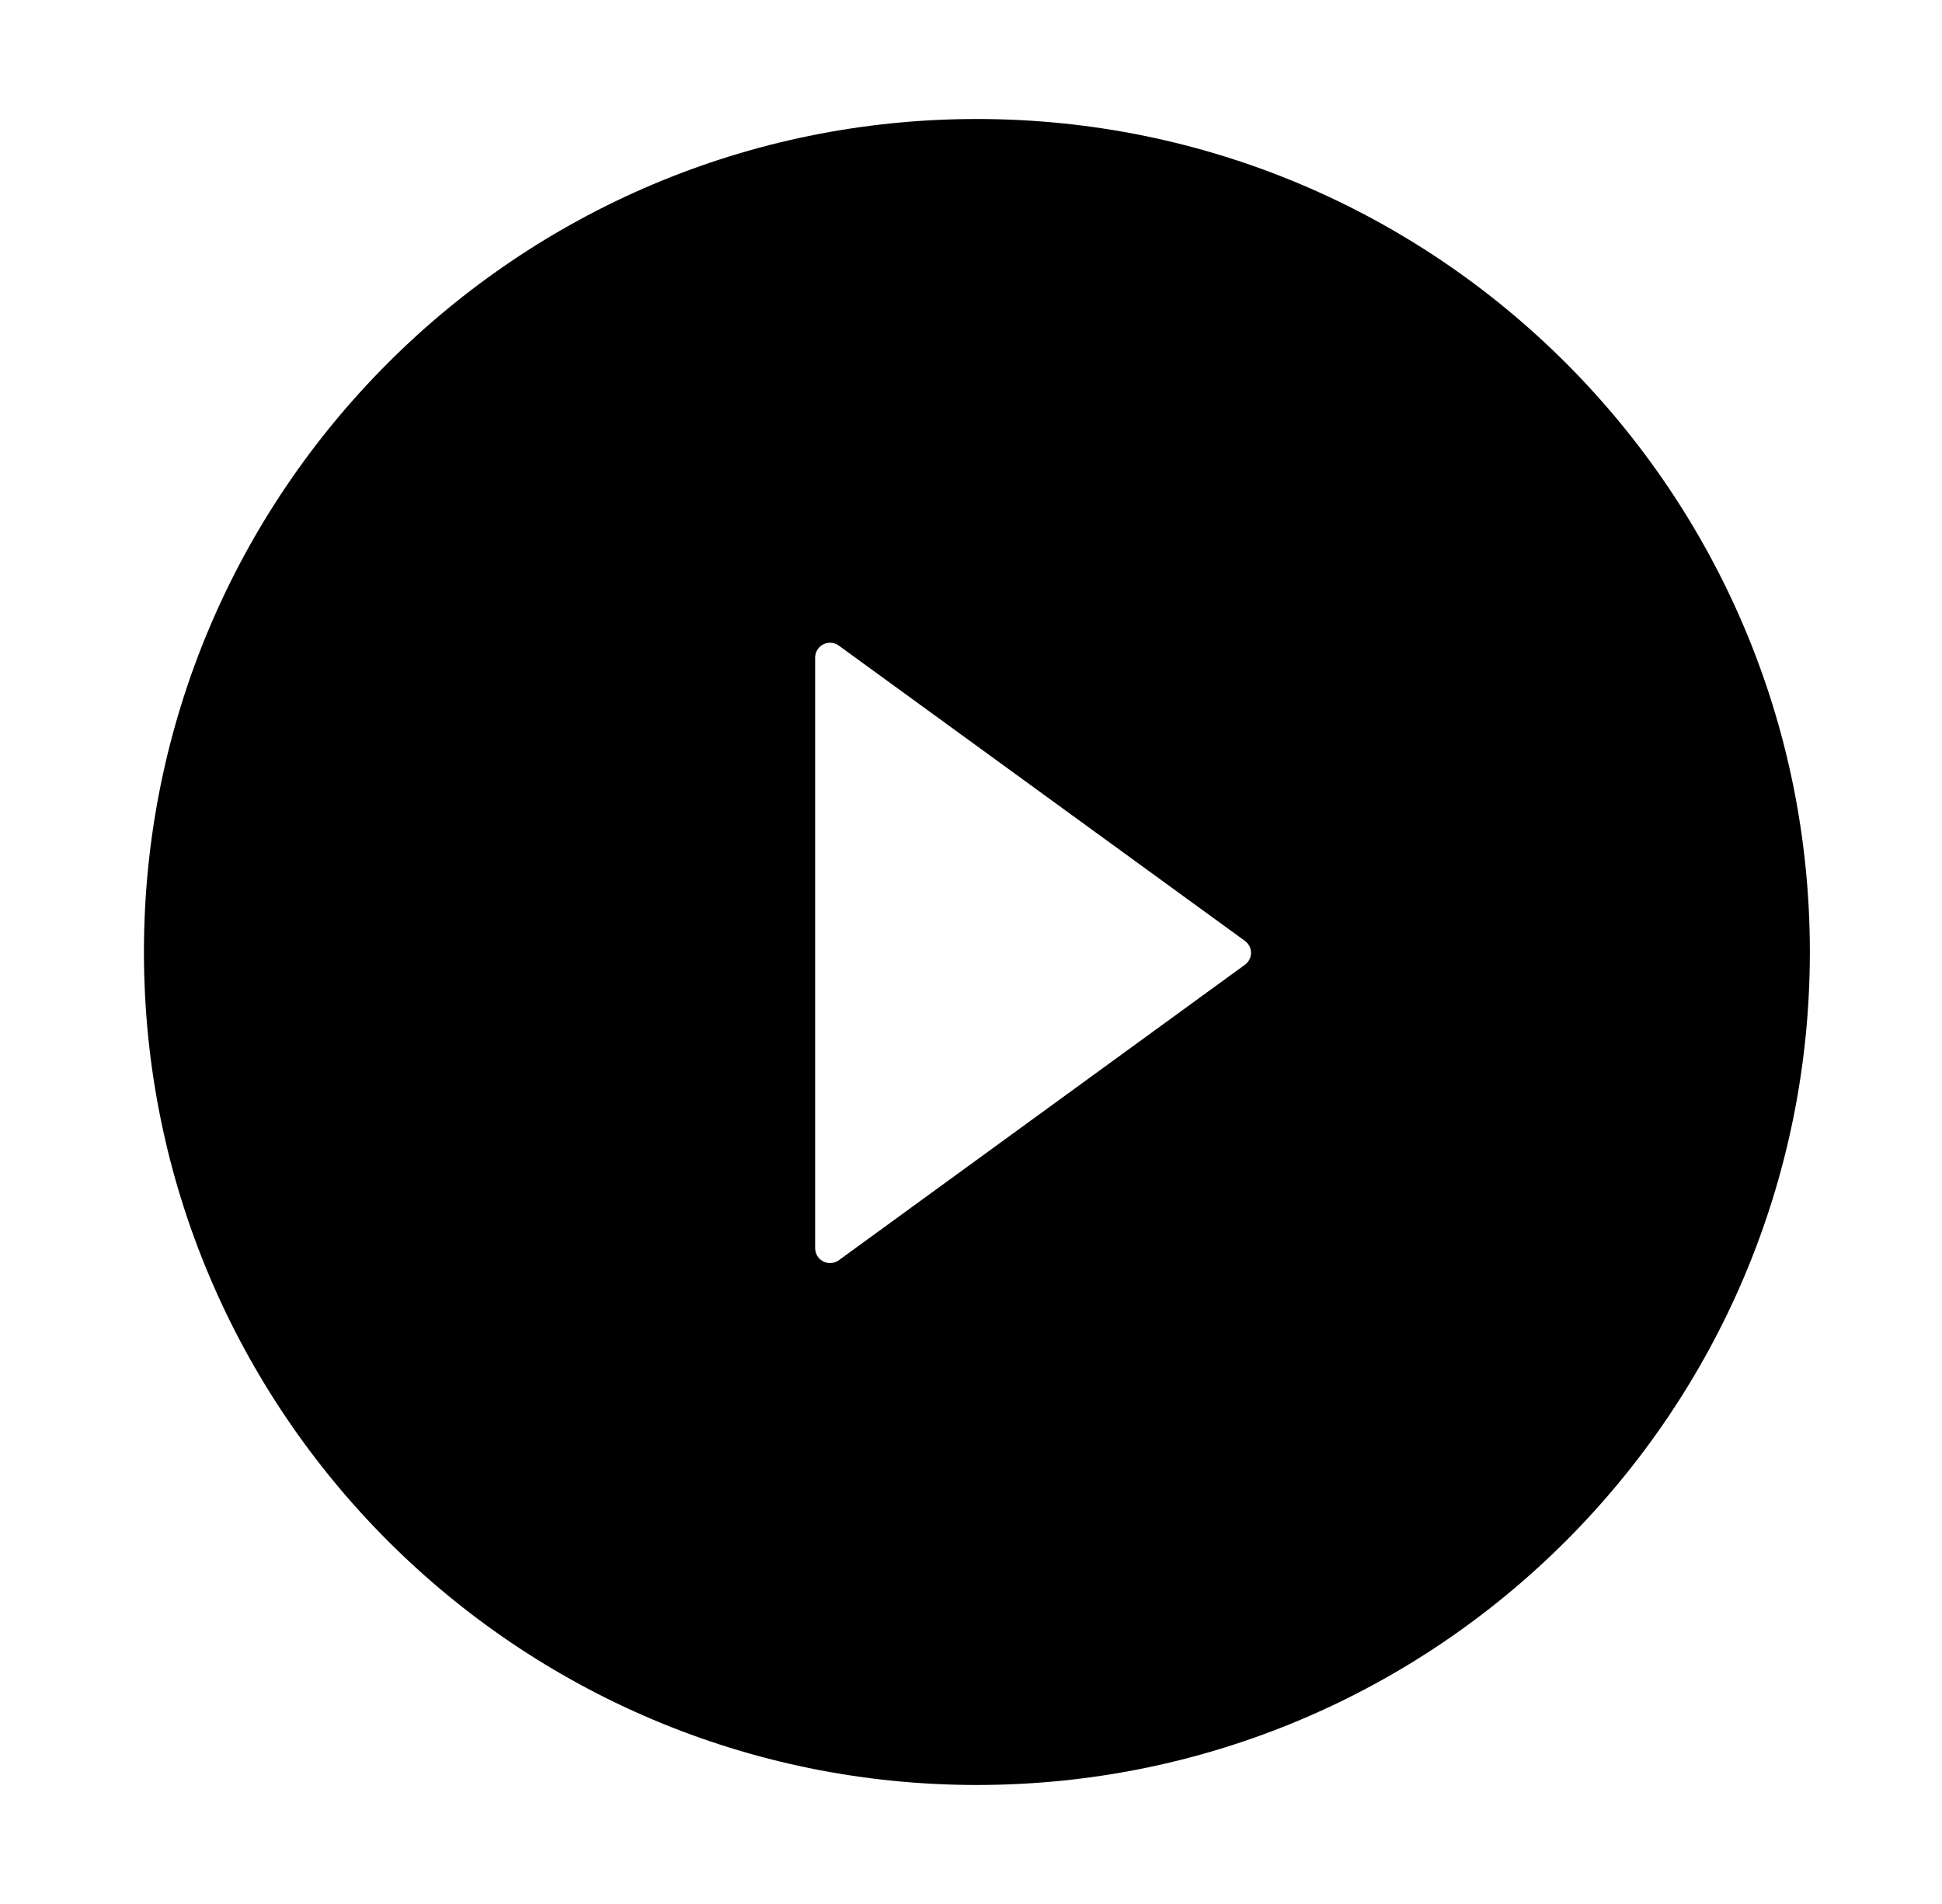 <svg width="51" height="50" viewBox="0 0 51 50" fill="none" xmlns="http://www.w3.org/2000/svg">
<path d="M25.655 3.125C13.575 3.125 3.78 12.92 3.78 25C3.78 37.08 13.575 46.875 25.655 46.875C37.735 46.875 47.53 37.08 47.53 25C47.53 12.92 37.735 3.125 25.655 3.125ZM32.691 25.337L22.027 33.096C21.968 33.138 21.899 33.163 21.828 33.168C21.756 33.174 21.684 33.159 21.62 33.126C21.556 33.093 21.502 33.044 21.464 32.982C21.427 32.921 21.407 32.85 21.407 32.778V17.27C21.407 17.198 21.426 17.128 21.464 17.066C21.501 17.004 21.555 16.954 21.619 16.922C21.684 16.889 21.756 16.874 21.828 16.88C21.899 16.885 21.968 16.911 22.027 16.953L32.691 24.707C32.741 24.743 32.782 24.79 32.811 24.845C32.839 24.899 32.854 24.96 32.854 25.022C32.854 25.084 32.839 25.145 32.811 25.199C32.782 25.254 32.741 25.301 32.691 25.337Z" fill="black"/>
</svg>

